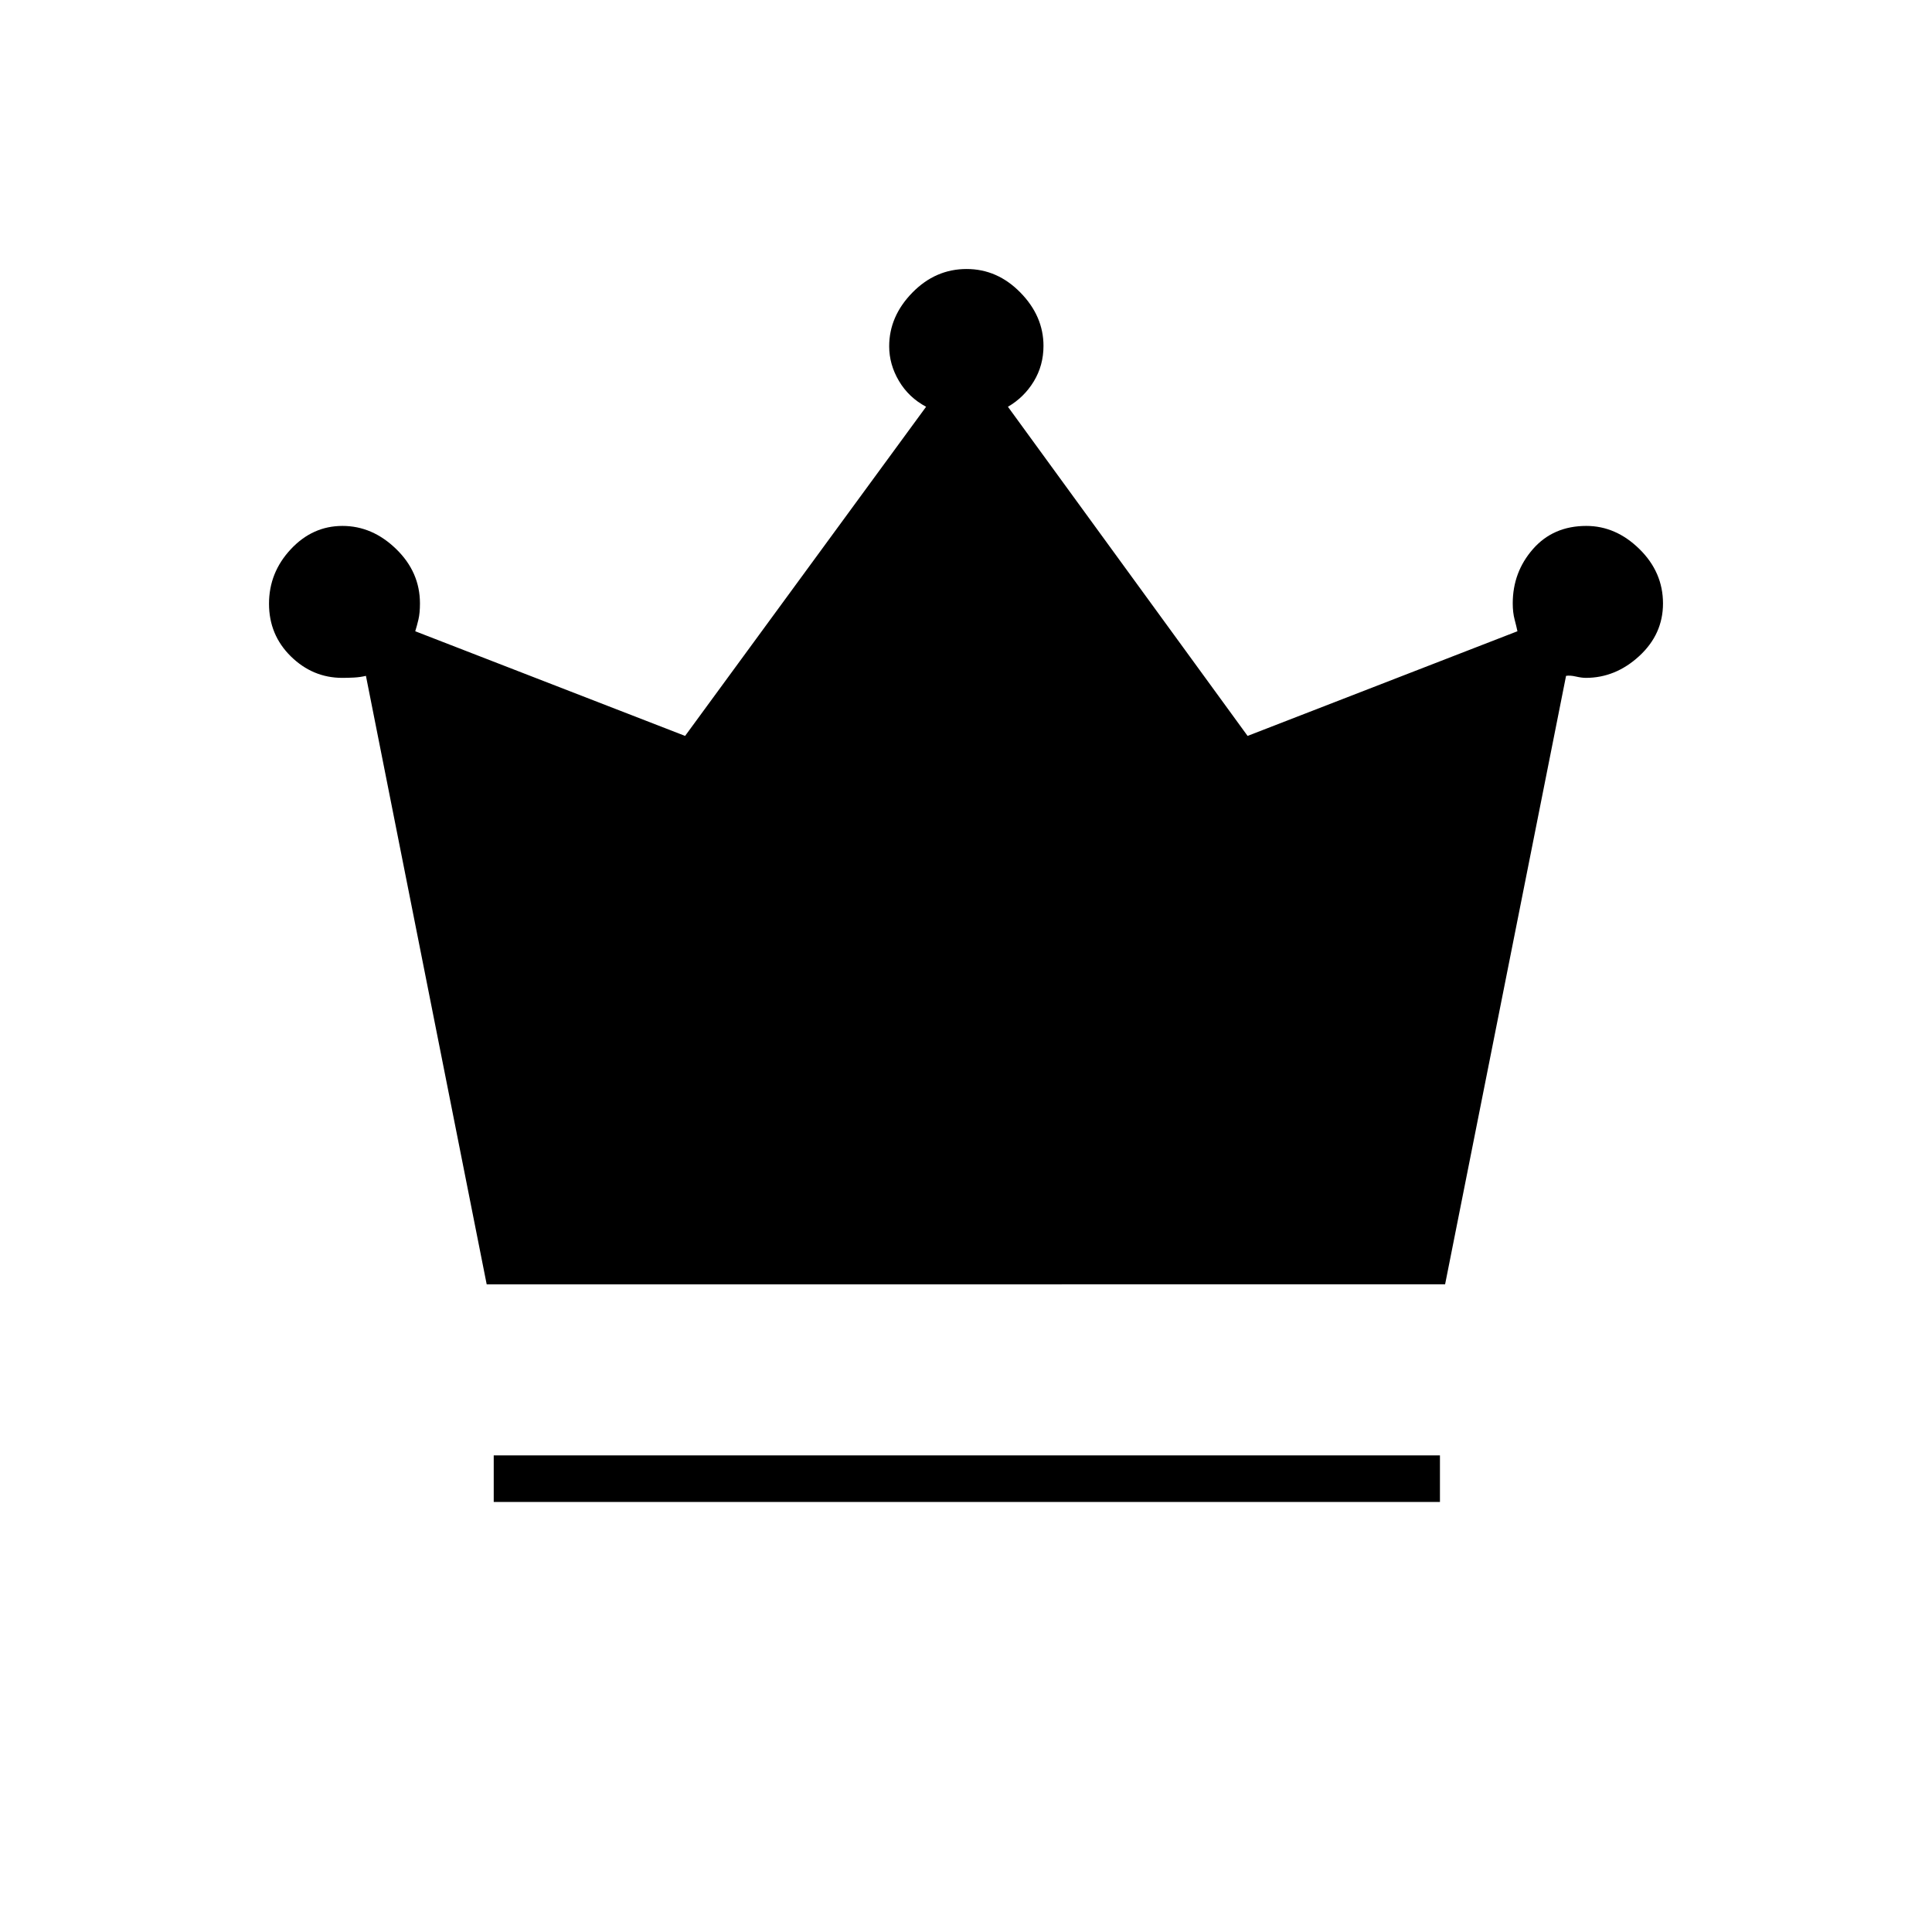 <svg xmlns="http://www.w3.org/2000/svg" height="40" viewBox="0 -960 960 960" width="40"><path d="M245.33-213.67v-23.16H715.5v23.16H245.33Zm-3.5-108.16-60-302.34q-2.83.67-5.87.84-3.04.16-5.87.16-14.67 0-25.55-10.66-10.87-10.67-10.87-26.19 0-15.48 10.81-27.06 10.82-11.59 25.69-11.59 14.86 0 26.68 11.48t11.82 27.02q0 4.82-.75 7.99-.75 3.18-1.59 5.85l134.09 52 119.75-163.55q-8.67-4.64-13.5-12.84-4.84-8.19-4.84-17.2 0-14.88 11.49-26.65 11.49-11.76 26.98-11.76 15.28 0 26.74 11.71 11.46 11.71 11.46 26.5 0 9.7-4.83 17.65-4.84 7.95-12.84 12.59l119.09 163.55 134.08-52q-.47-2.32-1.4-5.83-.93-3.51-.93-8.01 0-15.54 10.06-27.02t26.5-11.48q14.68 0 26.39 11.49t11.71 27.04q0 15.24-11.78 26.11-11.79 10.86-26.58 10.86-1.99 0-4.9-.66-2.9-.67-4.91-.34l-60.1 302.34H241.83Z"/></svg>